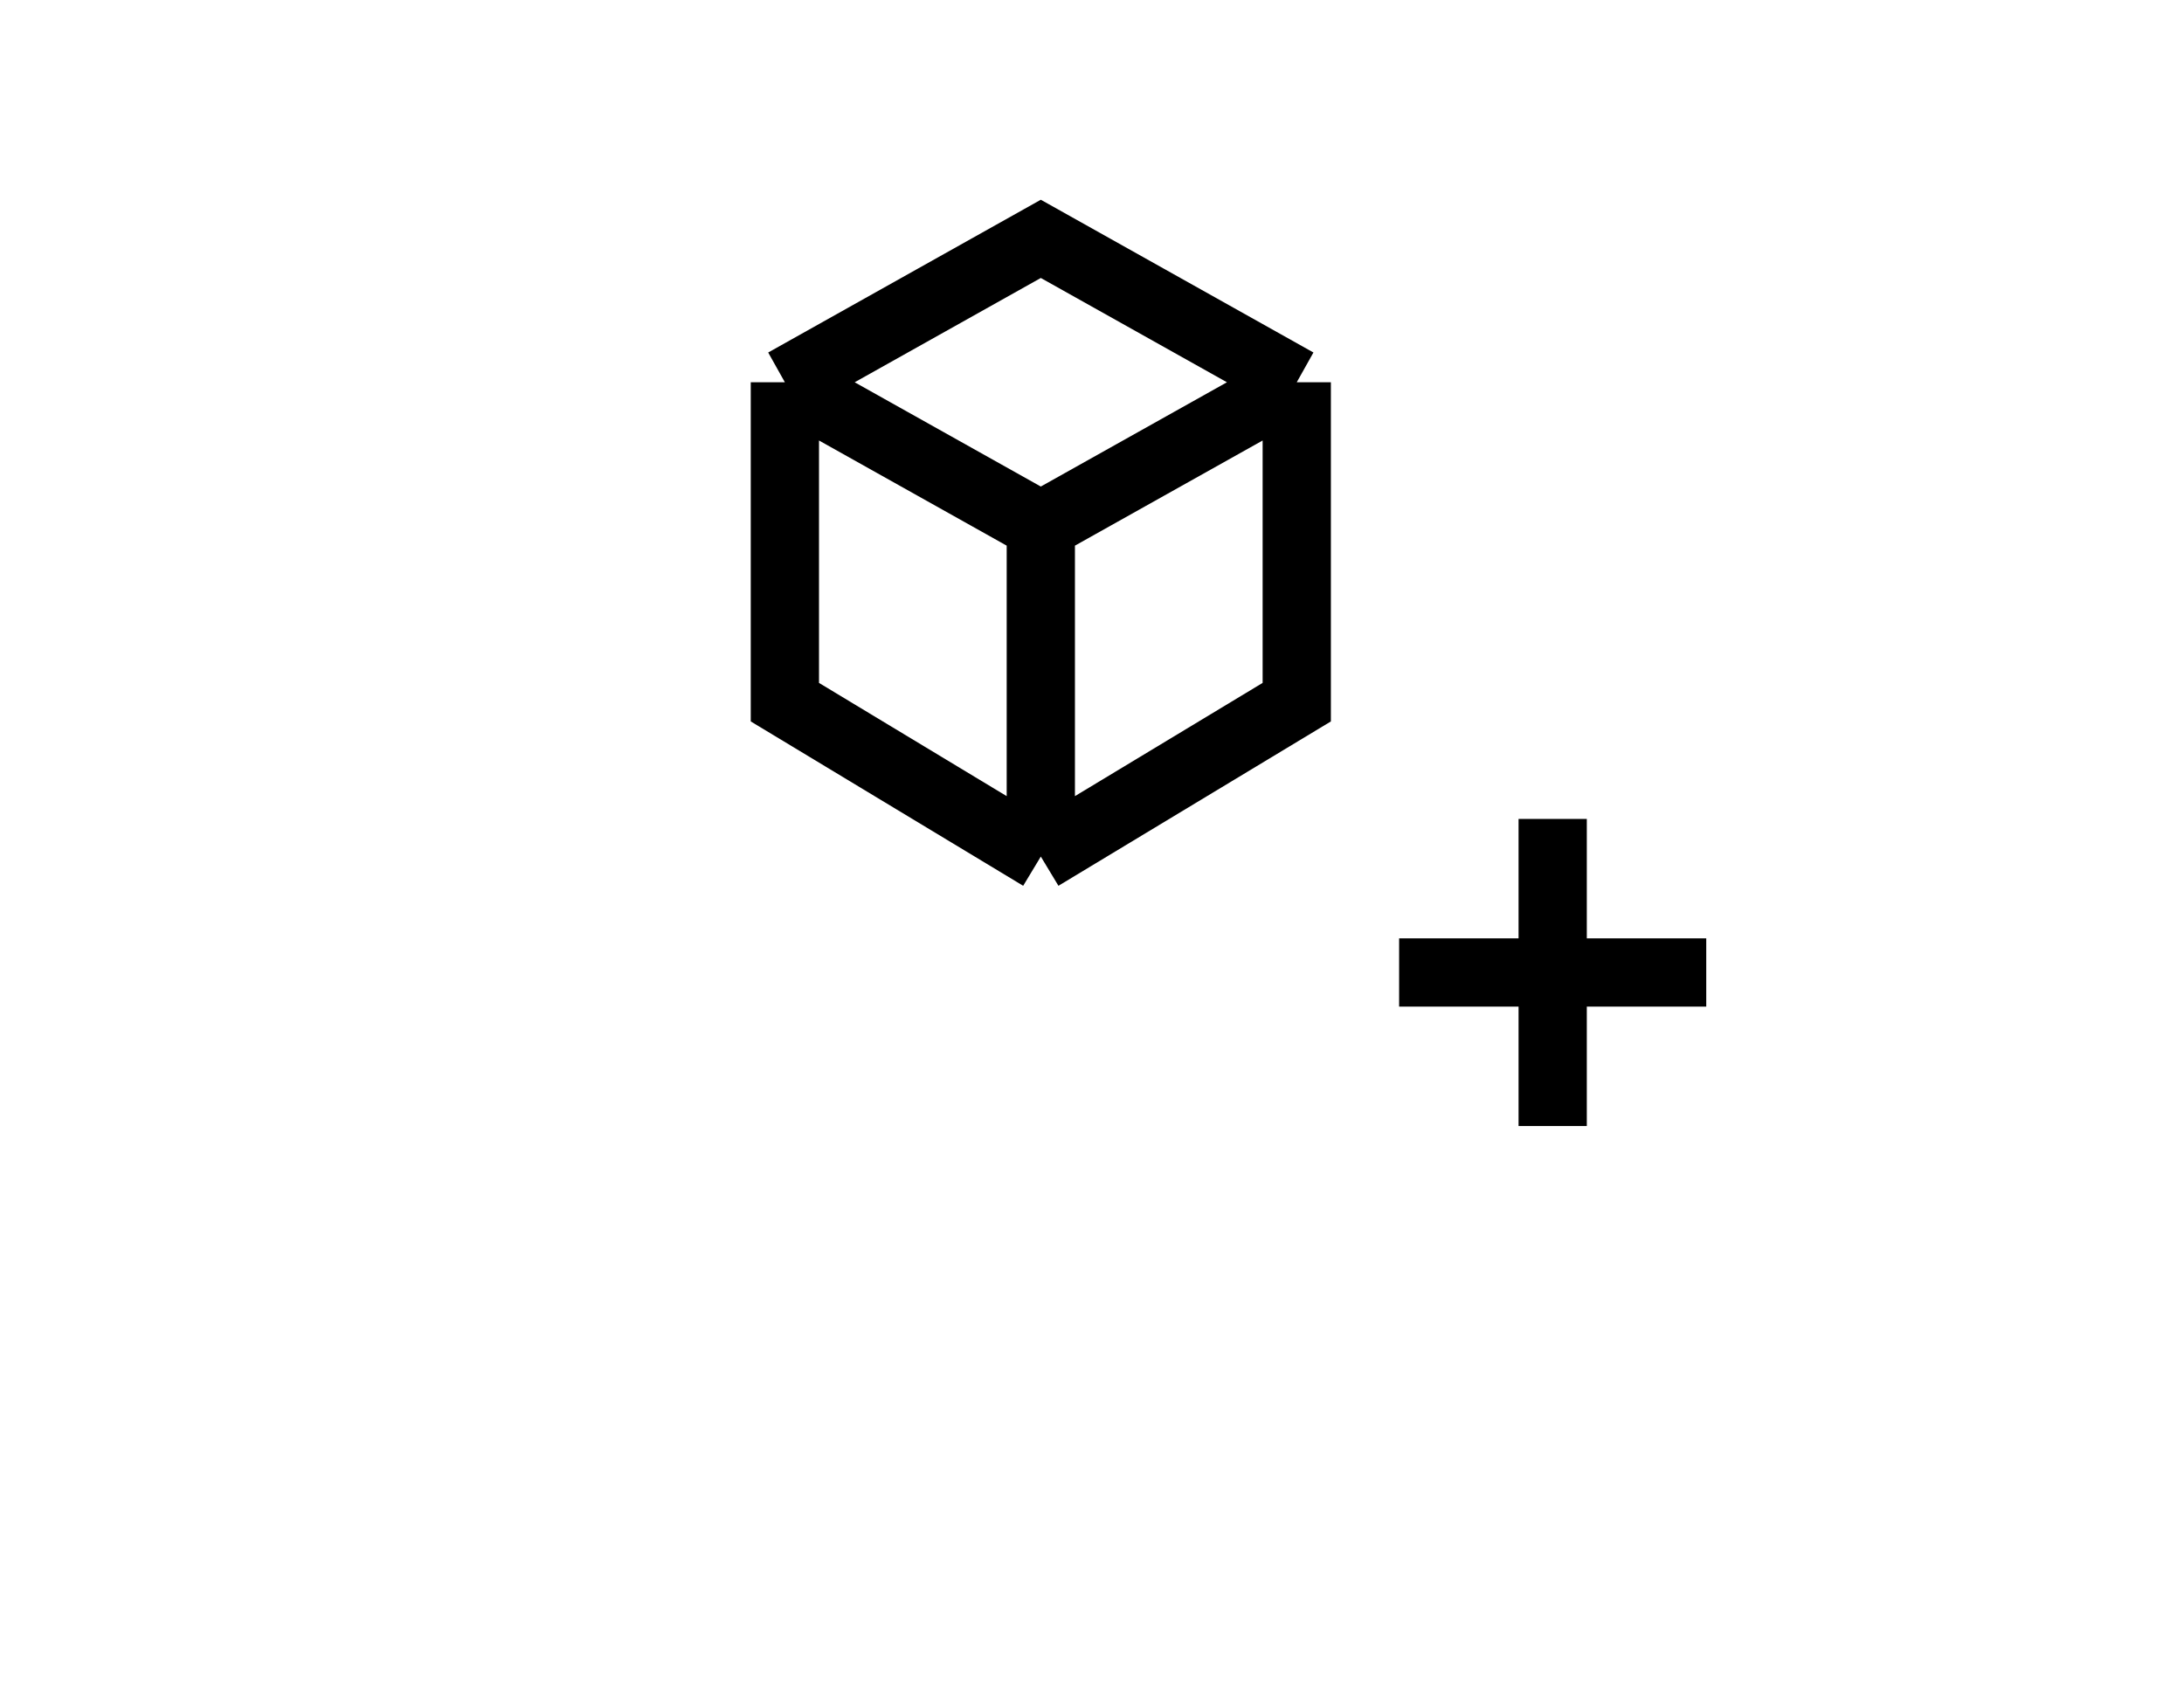 <svg width="64" height="50" viewBox="0 0 64 50" fill="none" xmlns="http://www.w3.org/2000/svg">
<path d="M44.5 24V33H46.5V24H44.5ZM41 29.5H50V27.5H41V29.5Z" fill="currentColor"/>
<path d="M23 11.203V20.578L30.5 25.103M23 11.203L30.5 15.405M23 11.203L30.5 7L38 11.203M38 11.203V20.578L30.5 25.103M38 11.203L30.5 15.405M30.5 15.405V25.103" stroke="currentColor" stroke-width="2"/>
</svg>
